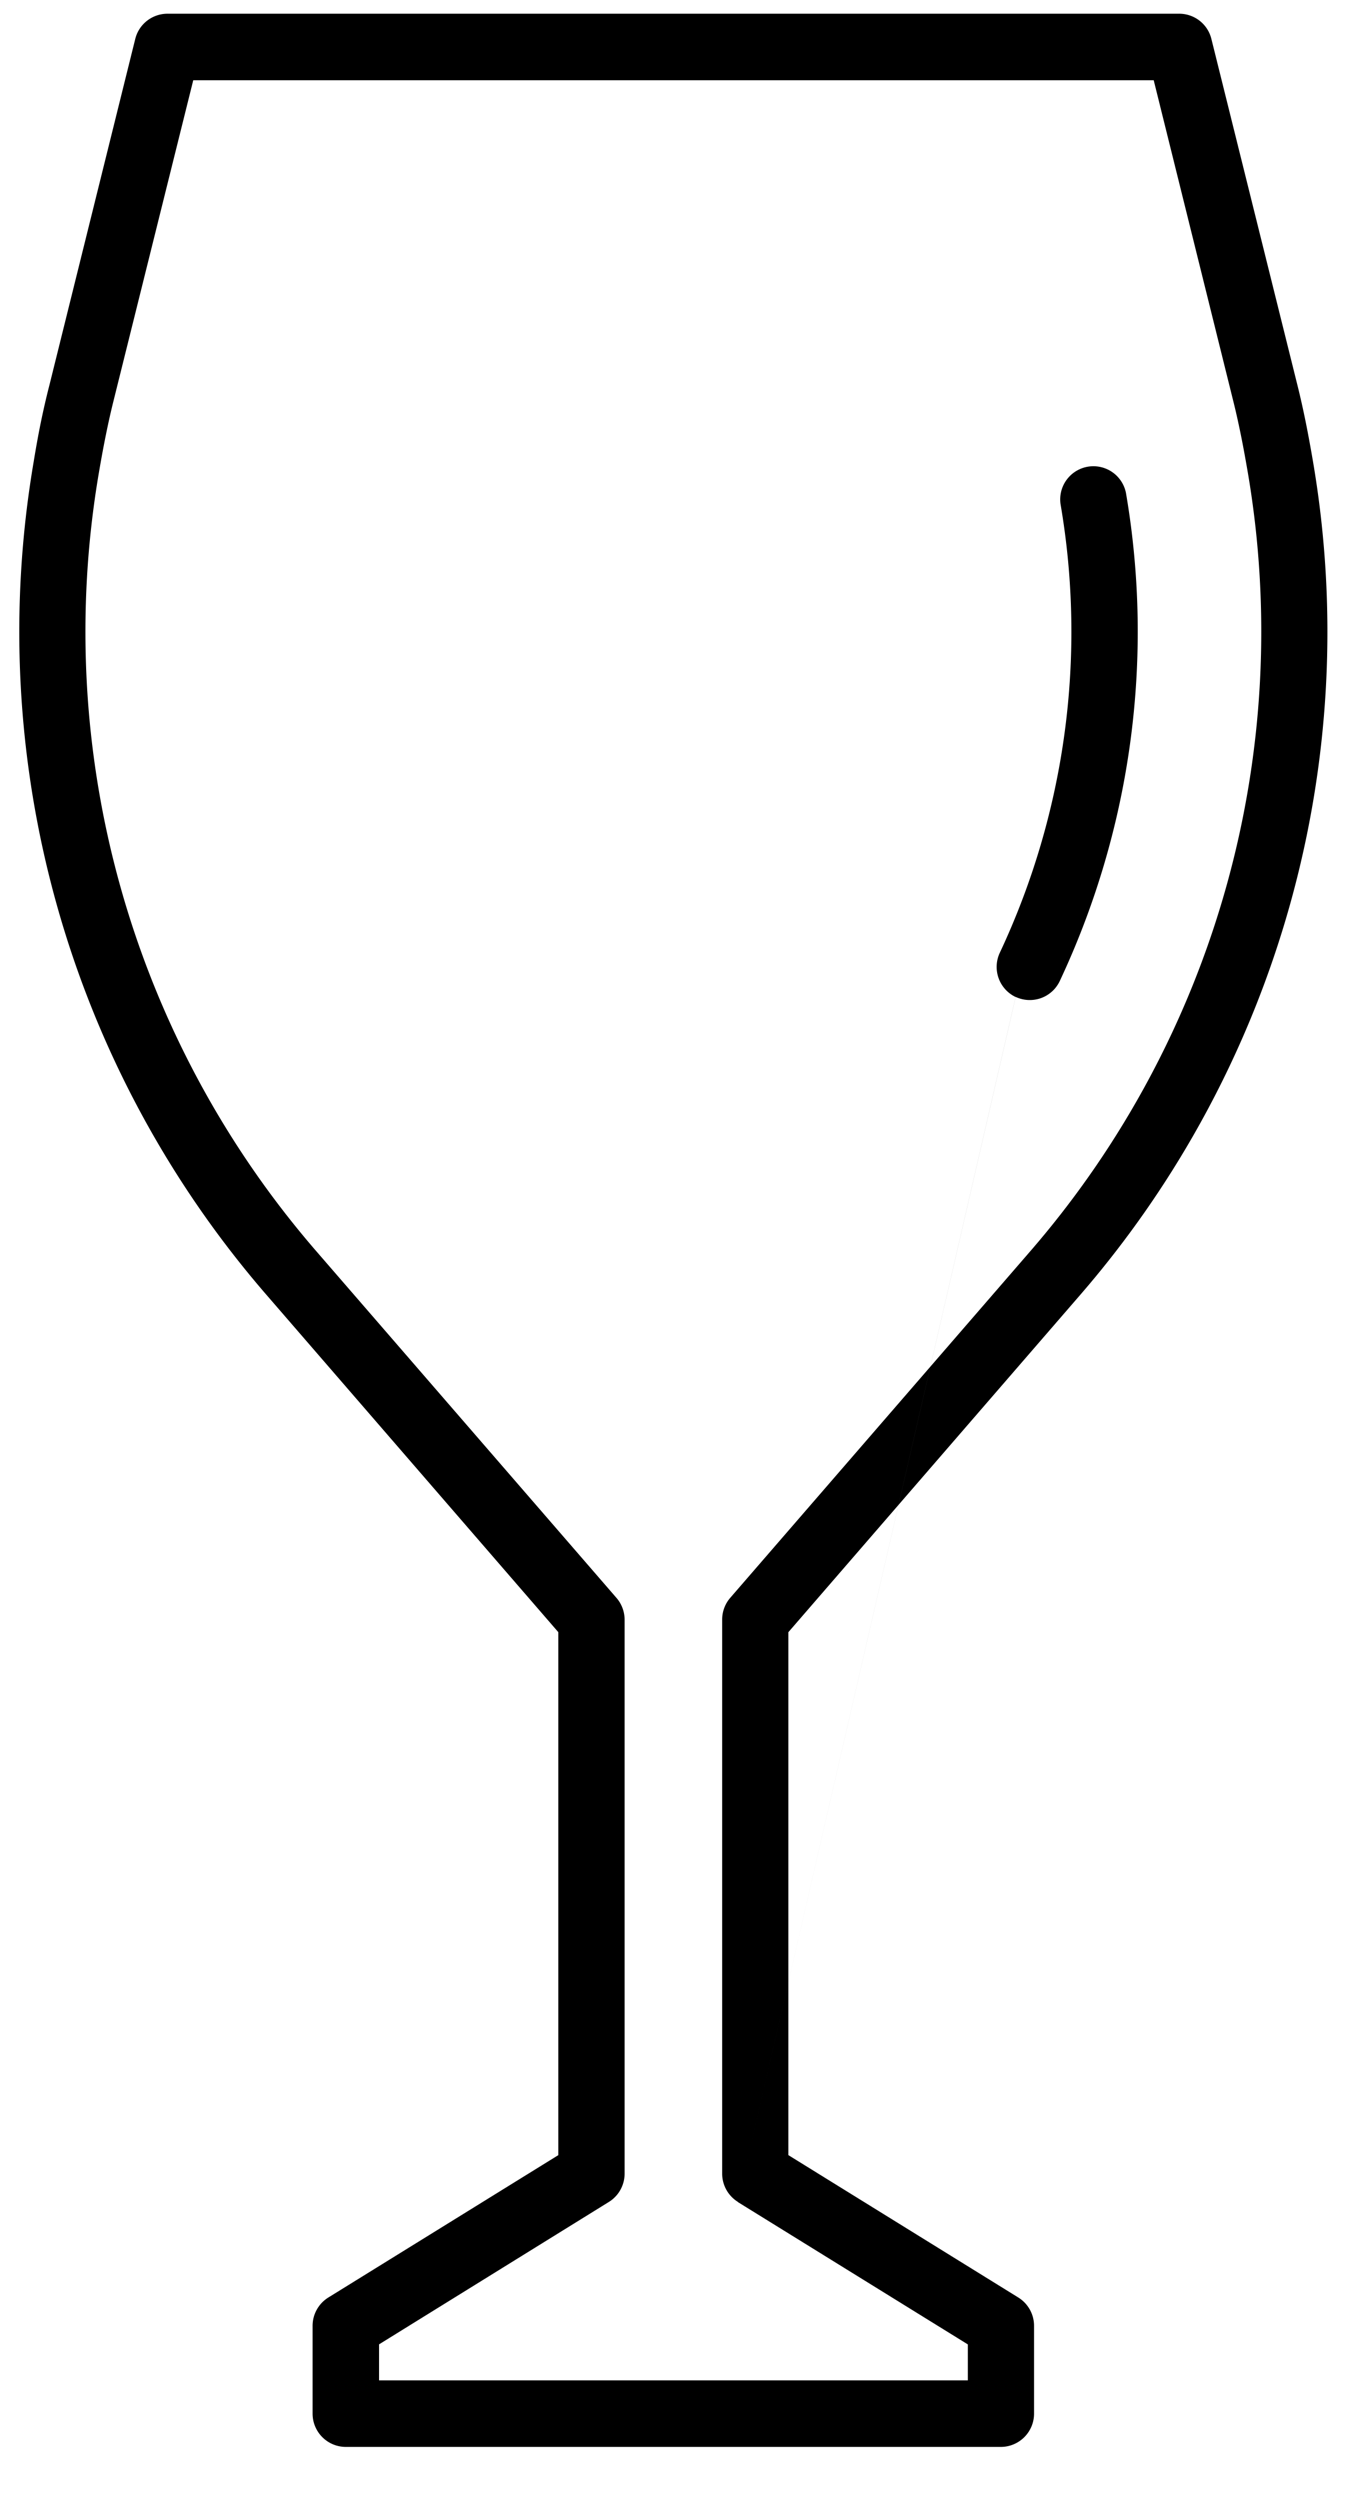 <svg xmlns="http://www.w3.org/2000/svg" width="21" height="39" viewBox="0 0 21 39">
  <defs>
    <style>
      .cls-1 {
        fill-rule: evenodd;
      }
    </style>
  </defs>
  <path id="Фигура_9" data-name="Фигура 9" class="cls-1" d="M16.848,20.207A15.8,15.8,0,0,0,20.485,7.2c-0.077-.454-0.153-0.83-0.241-1.184L18.9,0.608A0.517,0.517,0,0,0,18.4.214H2.61a0.518,0.518,0,0,0-.5.394l-1.339,5.4C0.679,6.366.6,6.743,0.526,7.2A15.8,15.8,0,0,0,4.163,20.207l4.548,5.256v8.158L5.123,35.842a0.52,0.52,0,0,0-.246.442v1.37a0.519,0.519,0,0,0,.518.519h10.22a0.519,0.519,0,0,0,.518-0.519v-1.37a0.52,0.52,0,0,0-.246-0.442L12.3,33.621V25.463ZM11.51,34.352L15.1,36.574v0.561H5.914V36.573L9.5,34.351a0.519,0.519,0,0,0,.245-0.441V25.269a0.52,0.52,0,0,0-.126-0.34l-4.676-5.4a14.765,14.765,0,0,1-3.4-12.156c0.073-.428.144-0.78,0.225-1.107L3.015,1.252H18l1.243,5.012c0.081,0.326.152,0.679,0.225,1.107a14.766,14.766,0,0,1-3.4,12.156l-4.675,5.4a0.519,0.519,0,0,0-.126.34V33.91a0.519,0.519,0,0,0,.246.441h0Zm0,0,4.336-18.8a0.517,0.517,0,0,0,.689-0.249,12.821,12.821,0,0,0,1.032-7.613,0.518,0.518,0,0,0-1.021.173,11.786,11.786,0,0,1-.947,7,0.52,0.52,0,0,0,.247.691h0Zm0,0"/>
</svg>
